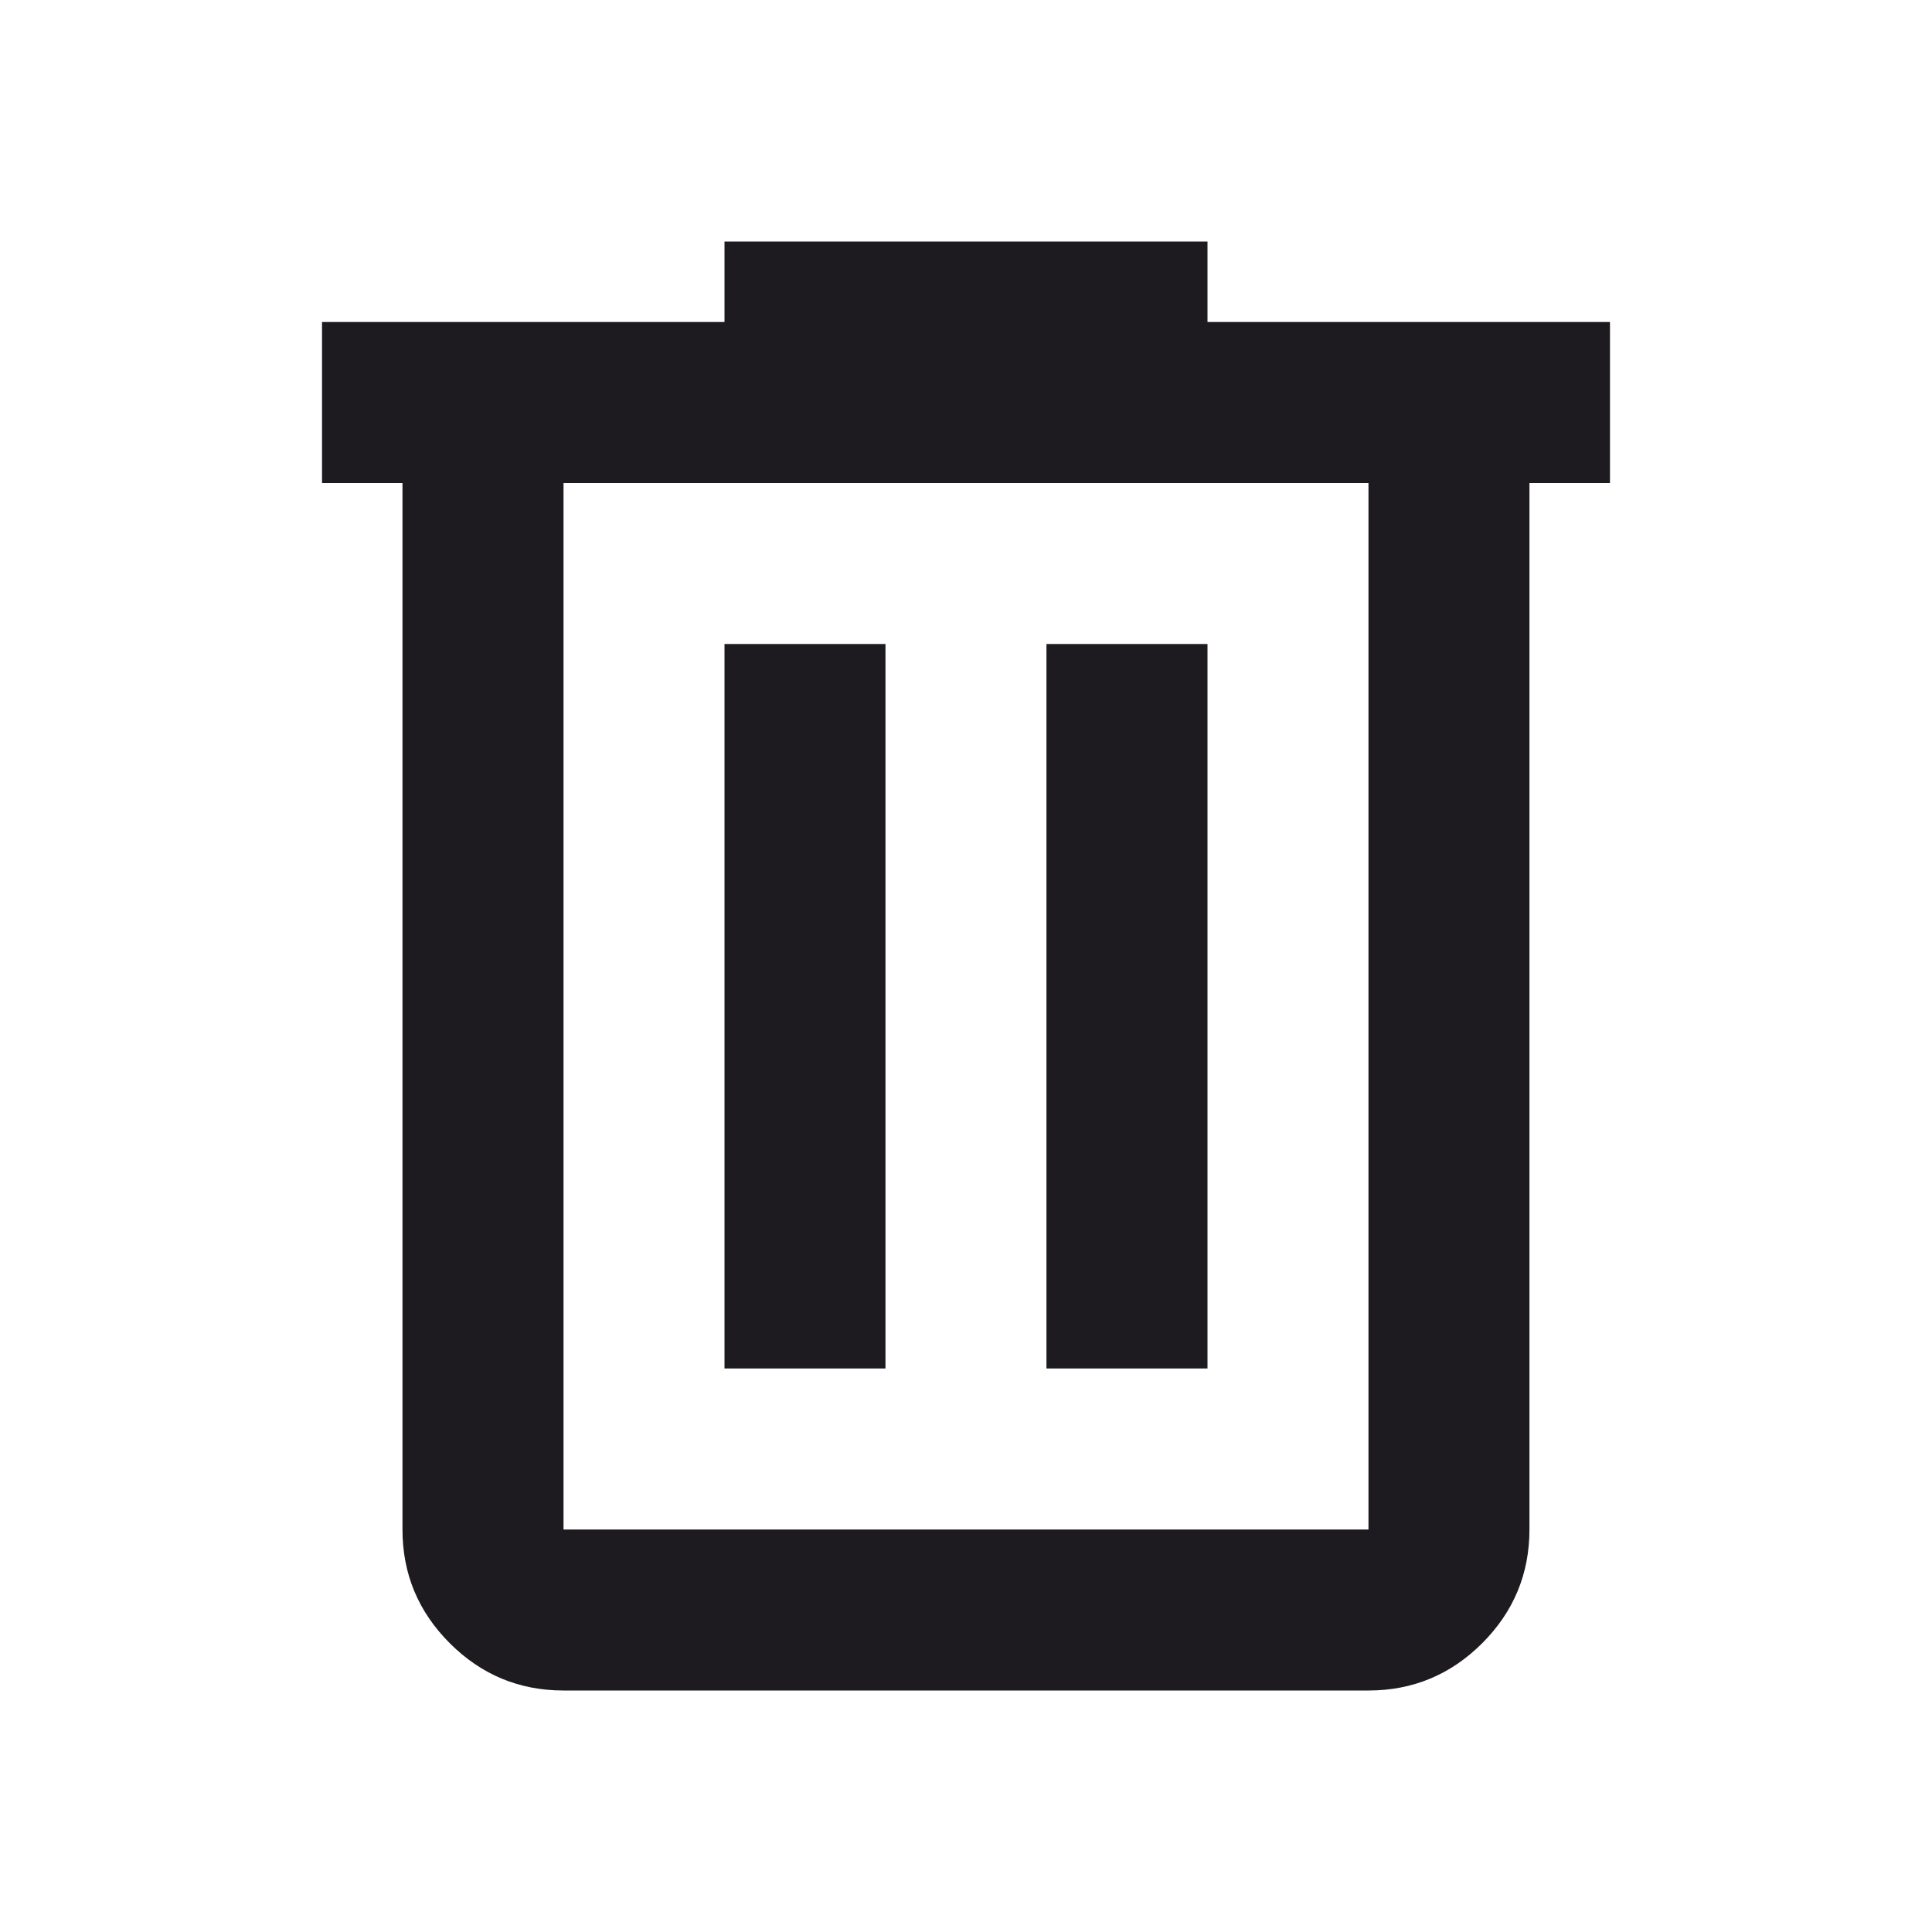 <svg width="25" height="25" viewBox="0 0 25 25" fill="none" xmlns="http://www.w3.org/2000/svg">
<path d="M7.292 21.875C6.719 21.875 6.228 21.671 5.82 21.263C5.412 20.855 5.208 20.365 5.208 19.792V6.25H4.167V4.167H9.375V3.125H15.625V4.167H20.833V6.25H19.791V19.792C19.791 20.365 19.587 20.855 19.18 21.263C18.771 21.671 18.281 21.875 17.708 21.875H7.292ZM17.708 6.25H7.292V19.792H17.708V6.25ZM9.375 17.708H11.458V8.333H9.375V17.708ZM13.541 17.708H15.625V8.333H13.541V17.708Z" fill="#1D1B20"/>
</svg>
